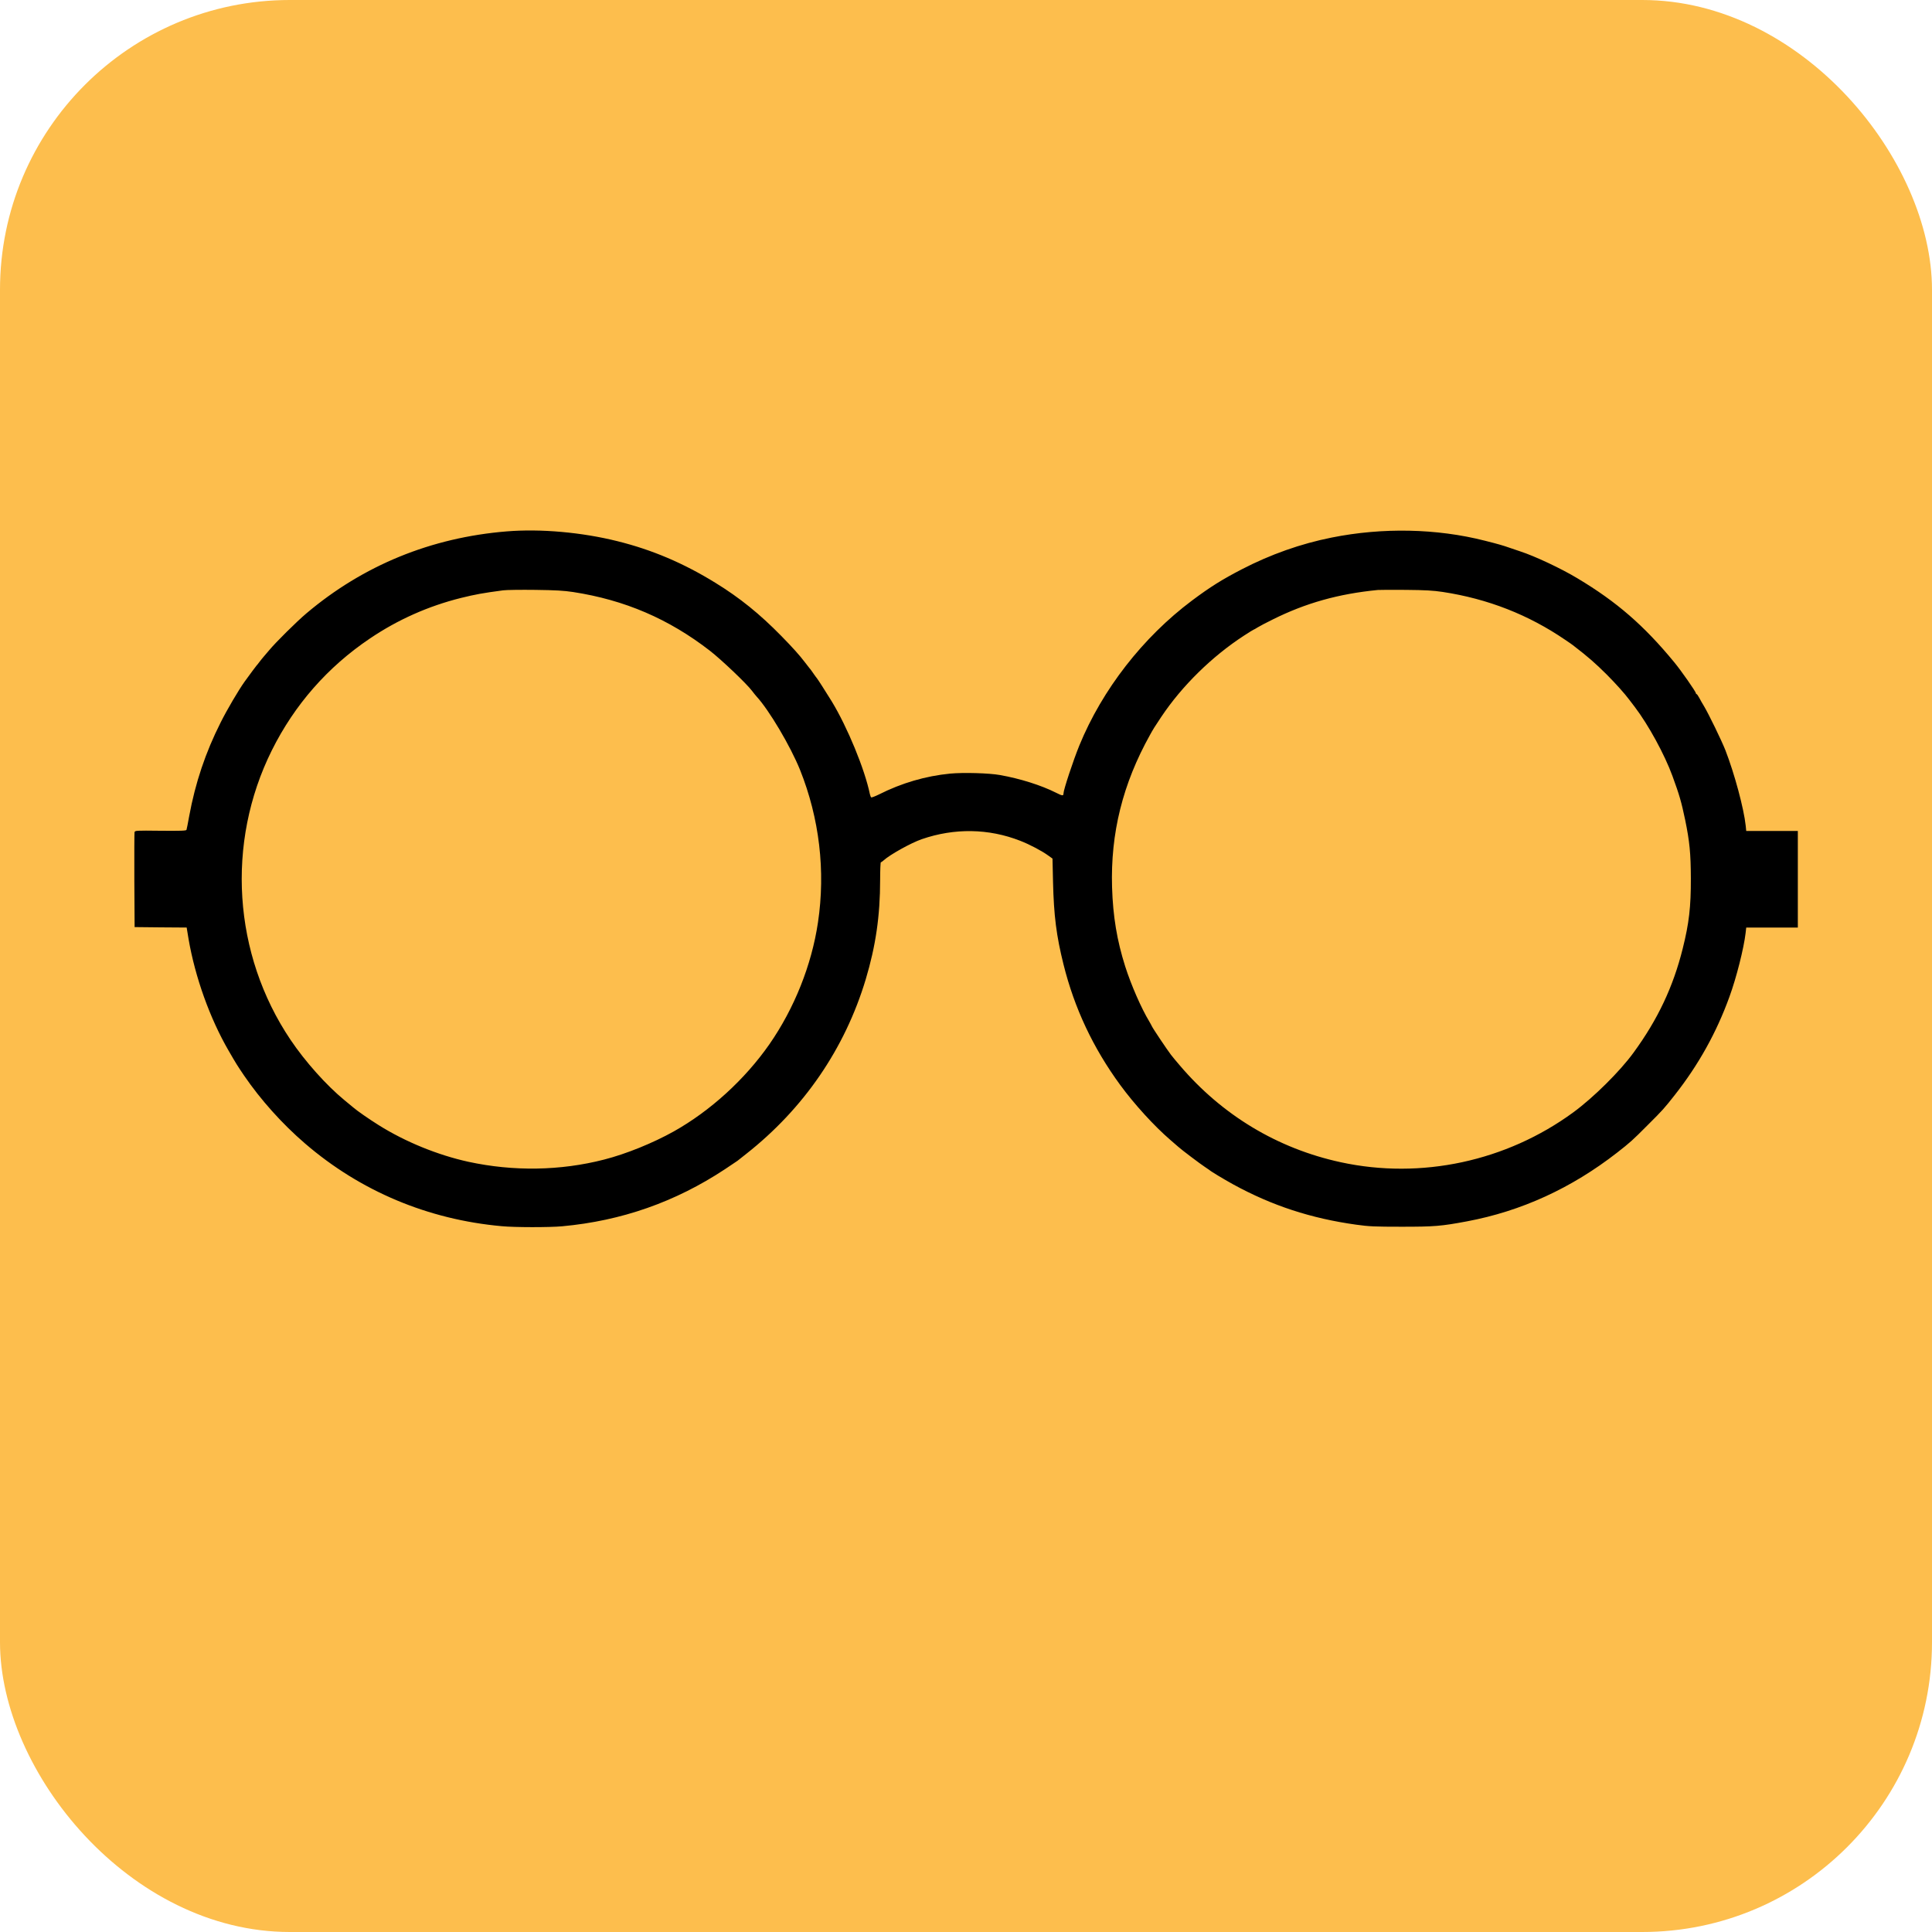 <?xml version="1.0" encoding="UTF-8"?>
<svg id="uuid-e6e13937-99b4-48bb-82ba-e6122fbb2b99" xmlns="http://www.w3.org/2000/svg" viewBox="0 0 1000 1000">
    <defs>
        <style>
        .uuid-26383752-df6a-4f47-90b6-3e5c38b28b59 {
            fill: #fdbe4d;
            rx: 15%;
        }

        .uuid-d49b16ac-a3bc-40b2-9d05-4ca3f00cbf78 {
            fill: #191919;
            fill-rule: evenodd;
        }
        </style>
    </defs>
    <rect class="uuid-26383752-df6a-4f47-90b6-3e5c38b28b59" width="1000" height="1000"/>
    <path class="uuid-d49b16ac-a3bc-40b2-9d05-4ca3f00cbf78" style="stroke:none; fill-rule:nonzero; fill:rgb(0%,0%,0%); fill-opacity:1;" d="M 262.27 275.047 C 223.055 278.242 187.965 292.641 158.566 317.5 C 153.52 321.758 142.641 332.547 139.352 336.527 C 138.195 337.871 136.898 339.445 136.391 340 C 135.926 340.508 135 341.715 134.305 342.594 C 133.656 343.473 133.008 344.305 132.824 344.445 C 132.594 344.676 129.445 348.891 126.574 352.871 C 123.473 357.223 117.547 367.27 114.258 373.844 C 106.344 389.535 101.109 405.141 97.918 422.453 C 97.27 426.02 96.668 429.215 96.527 429.535 C 96.344 430 93.52 430.094 83.102 430 C 70.184 429.859 69.859 429.859 69.629 430.785 C 69.535 431.297 69.492 442.547 69.535 455.785 L 69.676 479.859 L 83.148 480 L 96.621 480.094 L 97.594 486.02 C 101.02 505.879 108.656 527.129 118.285 543.75 C 122.453 550.973 122.824 551.48 126.344 556.715 C 134.953 569.305 146.02 581.668 157.918 591.898 C 186.527 616.527 221.527 631.25 259.723 634.676 C 266.48 635.324 284.352 635.324 290.973 634.723 C 321.715 631.898 349.492 622.176 375.23 605.184 C 378.566 602.965 381.48 601.02 381.715 600.832 C 381.992 600.602 383.934 599.074 386.109 597.359 C 416.02 573.844 437.316 542.777 448.102 506.898 C 453.285 489.582 455.555 474.027 455.555 455.418 C 455.555 450.418 455.742 446.297 455.926 446.297 C 456.156 446.297 456.758 445.879 457.316 445.371 C 460.465 442.453 471.48 436.297 477.129 434.352 C 494.027 428.52 511.758 428.797 528.055 435.184 C 533.148 437.176 539.258 440.418 542.641 442.871 L 544.77 444.398 L 545.047 456.574 C 545.465 473.934 546.758 484.258 550.465 499.168 C 556.109 521.852 565.785 542.406 579.816 561.574 C 587.176 571.621 597.406 582.824 605.785 590.047 C 607.547 591.574 609.445 593.195 609.953 593.656 C 611.527 595.094 621.391 602.547 623.609 603.98 C 624.77 604.723 625.785 605.418 625.926 605.555 C 626.48 606.156 633.055 610.141 638.332 613.055 C 658.379 624.027 678.609 630.648 701.945 633.891 C 708.566 634.816 711.434 634.953 725.465 634.953 C 742.453 634.953 745.879 634.676 759.258 632.176 C 787.453 626.898 813.379 615 836.992 596.621 C 843.844 591.25 844.816 590.418 852.777 582.406 C 860.742 574.492 861.48 573.609 866.945 566.668 C 879.168 551.109 888.473 534.398 895.141 515.973 C 898.797 505.973 902.594 490.832 903.52 482.965 L 903.844 480.094 L 930.555 480.094 L 930.555 430.094 L 903.844 430.094 L 903.566 427.316 C 902.594 418.379 897.824 400.602 893.055 388.285 C 891.02 383.148 884.445 369.629 881.992 365.508 C 881.203 364.215 880.094 362.316 879.535 361.203 C 878.98 360.141 878.332 359.258 878.148 359.258 C 877.965 359.258 877.777 359.027 877.777 358.797 C 877.777 358.008 870.141 347.082 866.621 342.824 C 850.926 323.75 836.805 311.48 816.434 299.305 C 808.148 294.305 794.492 287.871 786.805 285.371 C 785.785 285.047 783.379 284.215 781.48 283.566 C 777.777 282.27 775.508 281.621 768.52 279.859 C 743.609 273.52 715.602 272.965 689.258 278.242 C 673.285 281.434 657.684 286.945 642.824 294.629 C 632.641 299.906 626.527 303.703 616.992 310.832 C 591.574 329.859 570.508 356.945 558.656 385.879 C 555.508 393.609 550.465 408.844 550.465 410.648 C 550.465 412.035 549.906 411.992 546.621 410.324 C 538.891 406.434 528.008 403.008 517.594 401.156 C 511.945 400.141 498.609 399.77 491.758 400.418 C 479.074 401.668 466.715 405.277 454.953 411.203 C 452.965 412.176 451.156 412.871 450.926 412.73 C 450.742 412.594 450.418 411.805 450.23 410.973 C 447.594 398.148 438.609 376.344 430.465 362.965 C 427.129 357.547 423.102 351.297 422.73 350.926 C 422.594 350.785 421.715 349.629 420.879 348.379 C 420 347.082 419.168 345.973 418.98 345.832 C 418.844 345.695 417.824 344.398 416.715 342.918 C 413.797 339.074 410.371 335.277 404.445 329.215 C 393.242 317.777 382.871 309.398 370.371 301.715 C 353.891 291.527 337.547 284.582 319.676 280.141 C 301.156 275.508 279.816 273.609 262.27 275.047 Z M 296.668 306.434 C 323.379 310.555 346.109 320.324 367.359 336.758 C 373.285 341.344 386.344 353.75 389.215 357.547 C 390 358.609 391.066 359.906 391.527 360.418 C 398.102 367.547 409.121 386.203 414.074 398.426 C 424.121 423.52 427.359 450.832 423.379 477.453 C 420.094 499.535 411.156 521.898 398.242 540.508 C 385.555 558.703 367.684 575 348.703 585.648 C 338.008 591.621 324.121 597.27 312.73 600.184 C 290.047 606.02 265.785 606.391 242.453 601.344 C 226.621 597.871 209.77 591.02 195.926 582.316 C 190.973 579.215 184.723 574.859 183.055 573.379 C 182.73 573.148 180.602 571.344 178.285 569.445 C 168.934 561.758 158.008 549.535 150.371 538.195 C 120.602 493.934 116.852 436.297 140.695 388.379 C 152.453 364.77 169.582 345.23 191.434 330.508 C 205.879 320.742 221.715 313.703 238.609 309.492 C 246.156 307.641 249.676 306.992 260.418 305.555 C 262.223 305.324 269.723 305.23 277.082 305.324 C 287.641 305.465 291.805 305.695 296.668 306.434 Z M 746.758 306.391 C 770.141 309.953 791.156 318.195 810.184 331.203 C 812.082 332.5 813.891 333.703 814.121 333.934 C 822.176 340.141 825.648 343.195 831.758 349.258 C 836.48 354.027 840.926 358.98 843.379 362.27 C 843.934 363.055 845.23 364.676 846.203 365.973 C 853.195 375.184 861.621 390.555 865.695 401.758 C 869.215 411.391 870.277 415 872.223 424.305 C 874.535 435.508 875.141 441.668 875.184 454.629 C 875.23 469.352 874.258 477.871 870.973 490.973 C 866.066 510.695 858.102 527.641 845.508 544.859 C 838.52 554.492 824.723 568.148 814.352 575.742 C 779.723 601.109 735.555 610.602 693.98 601.574 C 661.25 594.492 632.5 577.176 610.602 551.391 C 608.934 549.492 606.945 547.035 606.109 545.973 C 604.121 543.379 596.758 532.406 596.25 531.25 C 596.02 530.742 595.371 529.582 594.859 528.703 C 590.742 521.898 585.465 509.816 582.406 500.23 C 578.148 486.805 576.066 474.352 575.602 459.258 C 574.77 431.25 581.109 405.695 595.277 380.324 C 596.852 377.453 597.594 376.25 601.066 371.066 C 611.758 355.047 627.316 339.77 643.844 329.027 C 646.48 327.316 648.703 325.926 648.844 325.926 C 648.98 325.926 649.953 325.371 650.973 324.723 C 652.035 324.074 655.508 322.223 658.75 320.648 C 675.832 312.129 692.824 307.359 713.195 305.371 C 714.215 305.277 720.785 305.277 727.777 305.324 C 737.777 305.418 741.852 305.648 746.758 306.391 Z M 746.758 306.391 "></path>
</svg>
